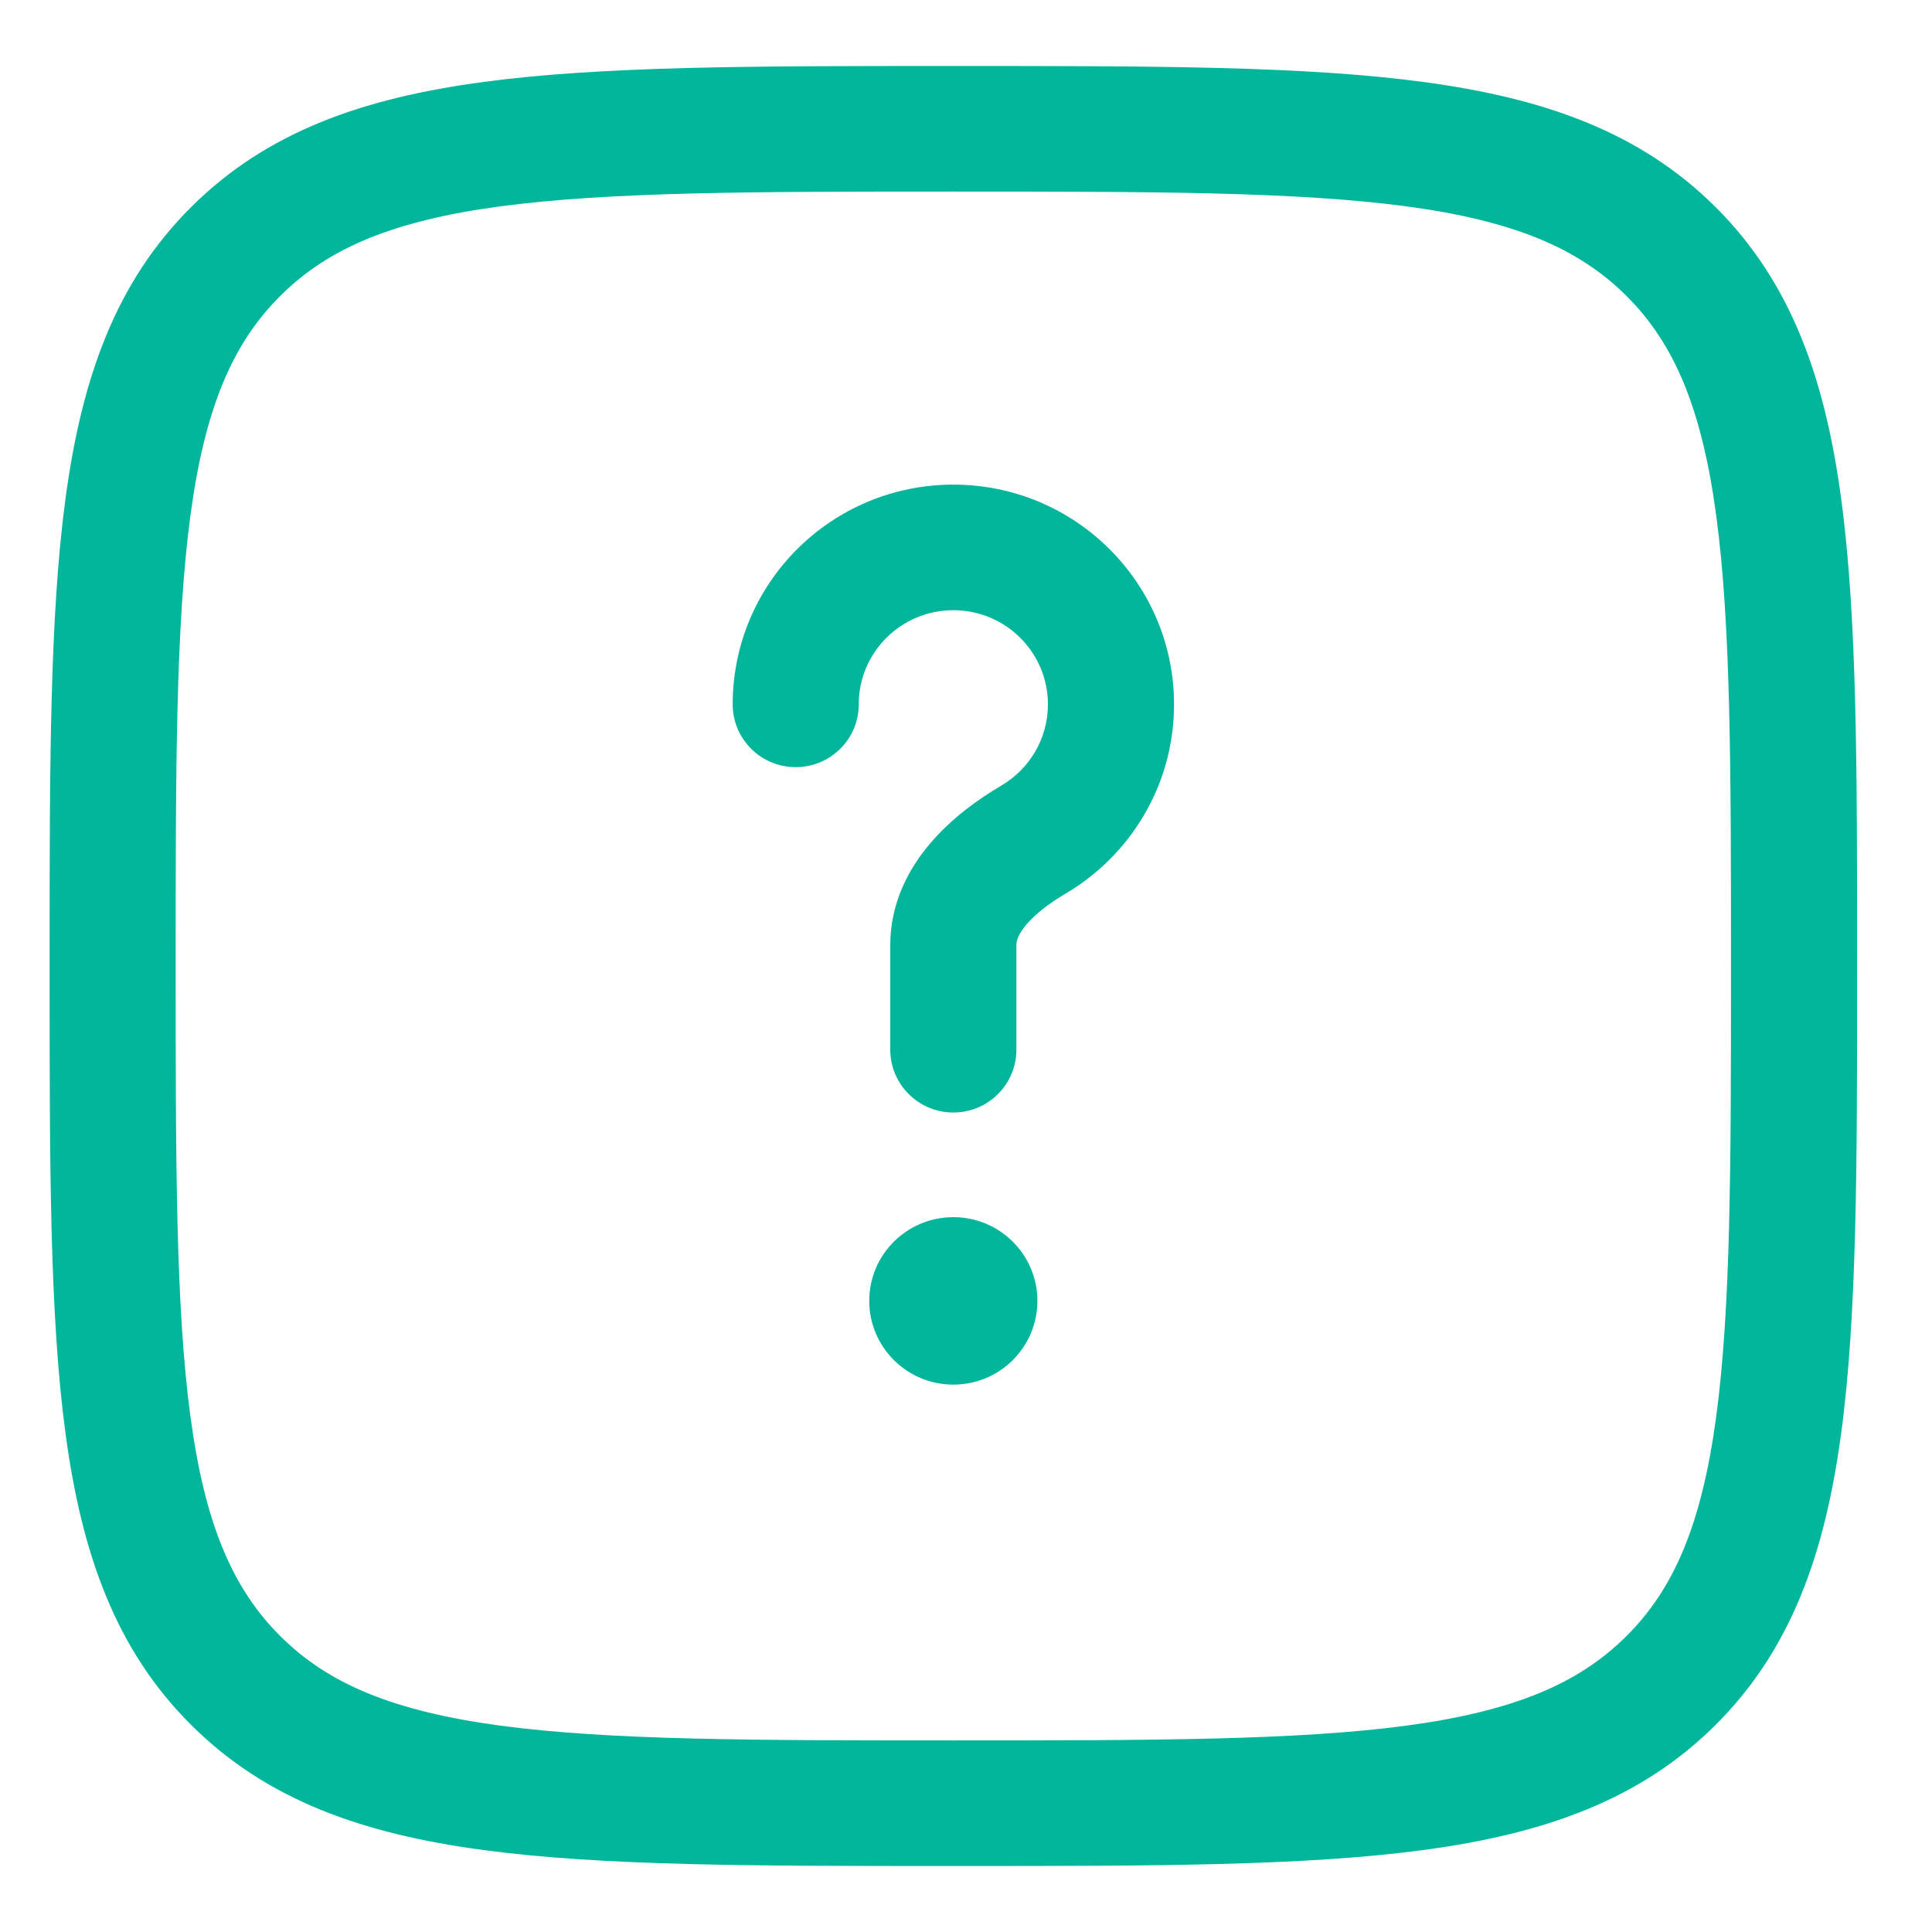 <svg width="25" height="25" viewBox="0 0 25 25" fill="none" xmlns="http://www.w3.org/2000/svg">
<path d="M12.336 7.896C11.66 7.896 11.112 8.441 11.112 9.115C11.112 9.563 10.747 9.927 10.296 9.927C9.846 9.927 9.481 9.563 9.481 9.115C9.481 7.544 10.759 6.271 12.336 6.271C13.913 6.271 15.192 7.544 15.192 9.115C15.192 10.158 14.627 11.069 13.789 11.563C13.575 11.689 13.398 11.827 13.283 11.962C13.171 12.093 13.152 12.179 13.152 12.229V13.583C13.152 14.032 12.787 14.396 12.336 14.396C11.886 14.396 11.52 14.032 11.52 13.583V12.229C11.52 11.681 11.761 11.236 12.039 10.911C12.313 10.589 12.655 10.343 12.958 10.165C13.32 9.951 13.56 9.56 13.56 9.115C13.56 8.441 13.012 7.896 12.336 7.896Z" fill="#01B69B"/>
<path d="M12.336 17.917C12.937 17.917 13.424 17.432 13.424 16.833C13.424 16.235 12.937 15.75 12.336 15.75C11.735 15.75 11.248 16.235 11.248 16.833C11.248 17.432 11.735 17.917 12.336 17.917Z" fill="#01B69B"/>
<path fill-rule="evenodd" clip-rule="evenodd" d="M12.274 0.854H12.399C14.91 0.854 16.878 0.854 18.413 1.06C19.985 1.27 21.225 1.709 22.199 2.679C23.172 3.648 23.613 4.883 23.824 6.448C24.031 7.977 24.031 9.937 24.031 12.438V12.562C24.031 15.063 24.031 17.023 23.824 18.552C23.613 20.117 23.172 21.352 22.199 22.321C21.225 23.291 19.985 23.73 18.413 23.94C16.878 24.146 14.91 24.146 12.399 24.146H12.274C9.763 24.146 7.795 24.146 6.259 23.94C4.687 23.73 3.447 23.291 2.474 22.321C1.5 21.352 1.059 20.117 0.848 18.552C0.642 17.023 0.642 15.063 0.642 12.562V12.438C0.642 9.937 0.642 7.977 0.848 6.448C1.059 4.883 1.5 3.648 2.474 2.679C3.447 1.709 4.687 1.27 6.259 1.06C7.795 0.854 9.763 0.854 12.274 0.854ZM6.476 2.67C5.086 2.856 4.247 3.211 3.628 3.828C3.008 4.445 2.652 5.28 2.465 6.665C2.275 8.073 2.273 9.924 2.273 12.5C2.273 15.076 2.275 16.927 2.465 18.335C2.652 19.72 3.008 20.555 3.628 21.172C4.247 21.789 5.086 22.143 6.476 22.33C7.891 22.519 9.749 22.521 12.336 22.521C14.923 22.521 16.782 22.519 18.196 22.33C19.587 22.143 20.425 21.789 21.045 21.172C21.665 20.555 22.02 19.72 22.207 18.335C22.397 16.927 22.399 15.076 22.399 12.5C22.399 9.924 22.397 8.073 22.207 6.665C22.02 5.28 21.665 4.445 21.045 3.828C20.425 3.211 19.587 2.856 18.196 2.67C16.782 2.481 14.923 2.479 12.336 2.479C9.749 2.479 7.891 2.481 6.476 2.67Z" fill="#01B69B"/>
</svg>
